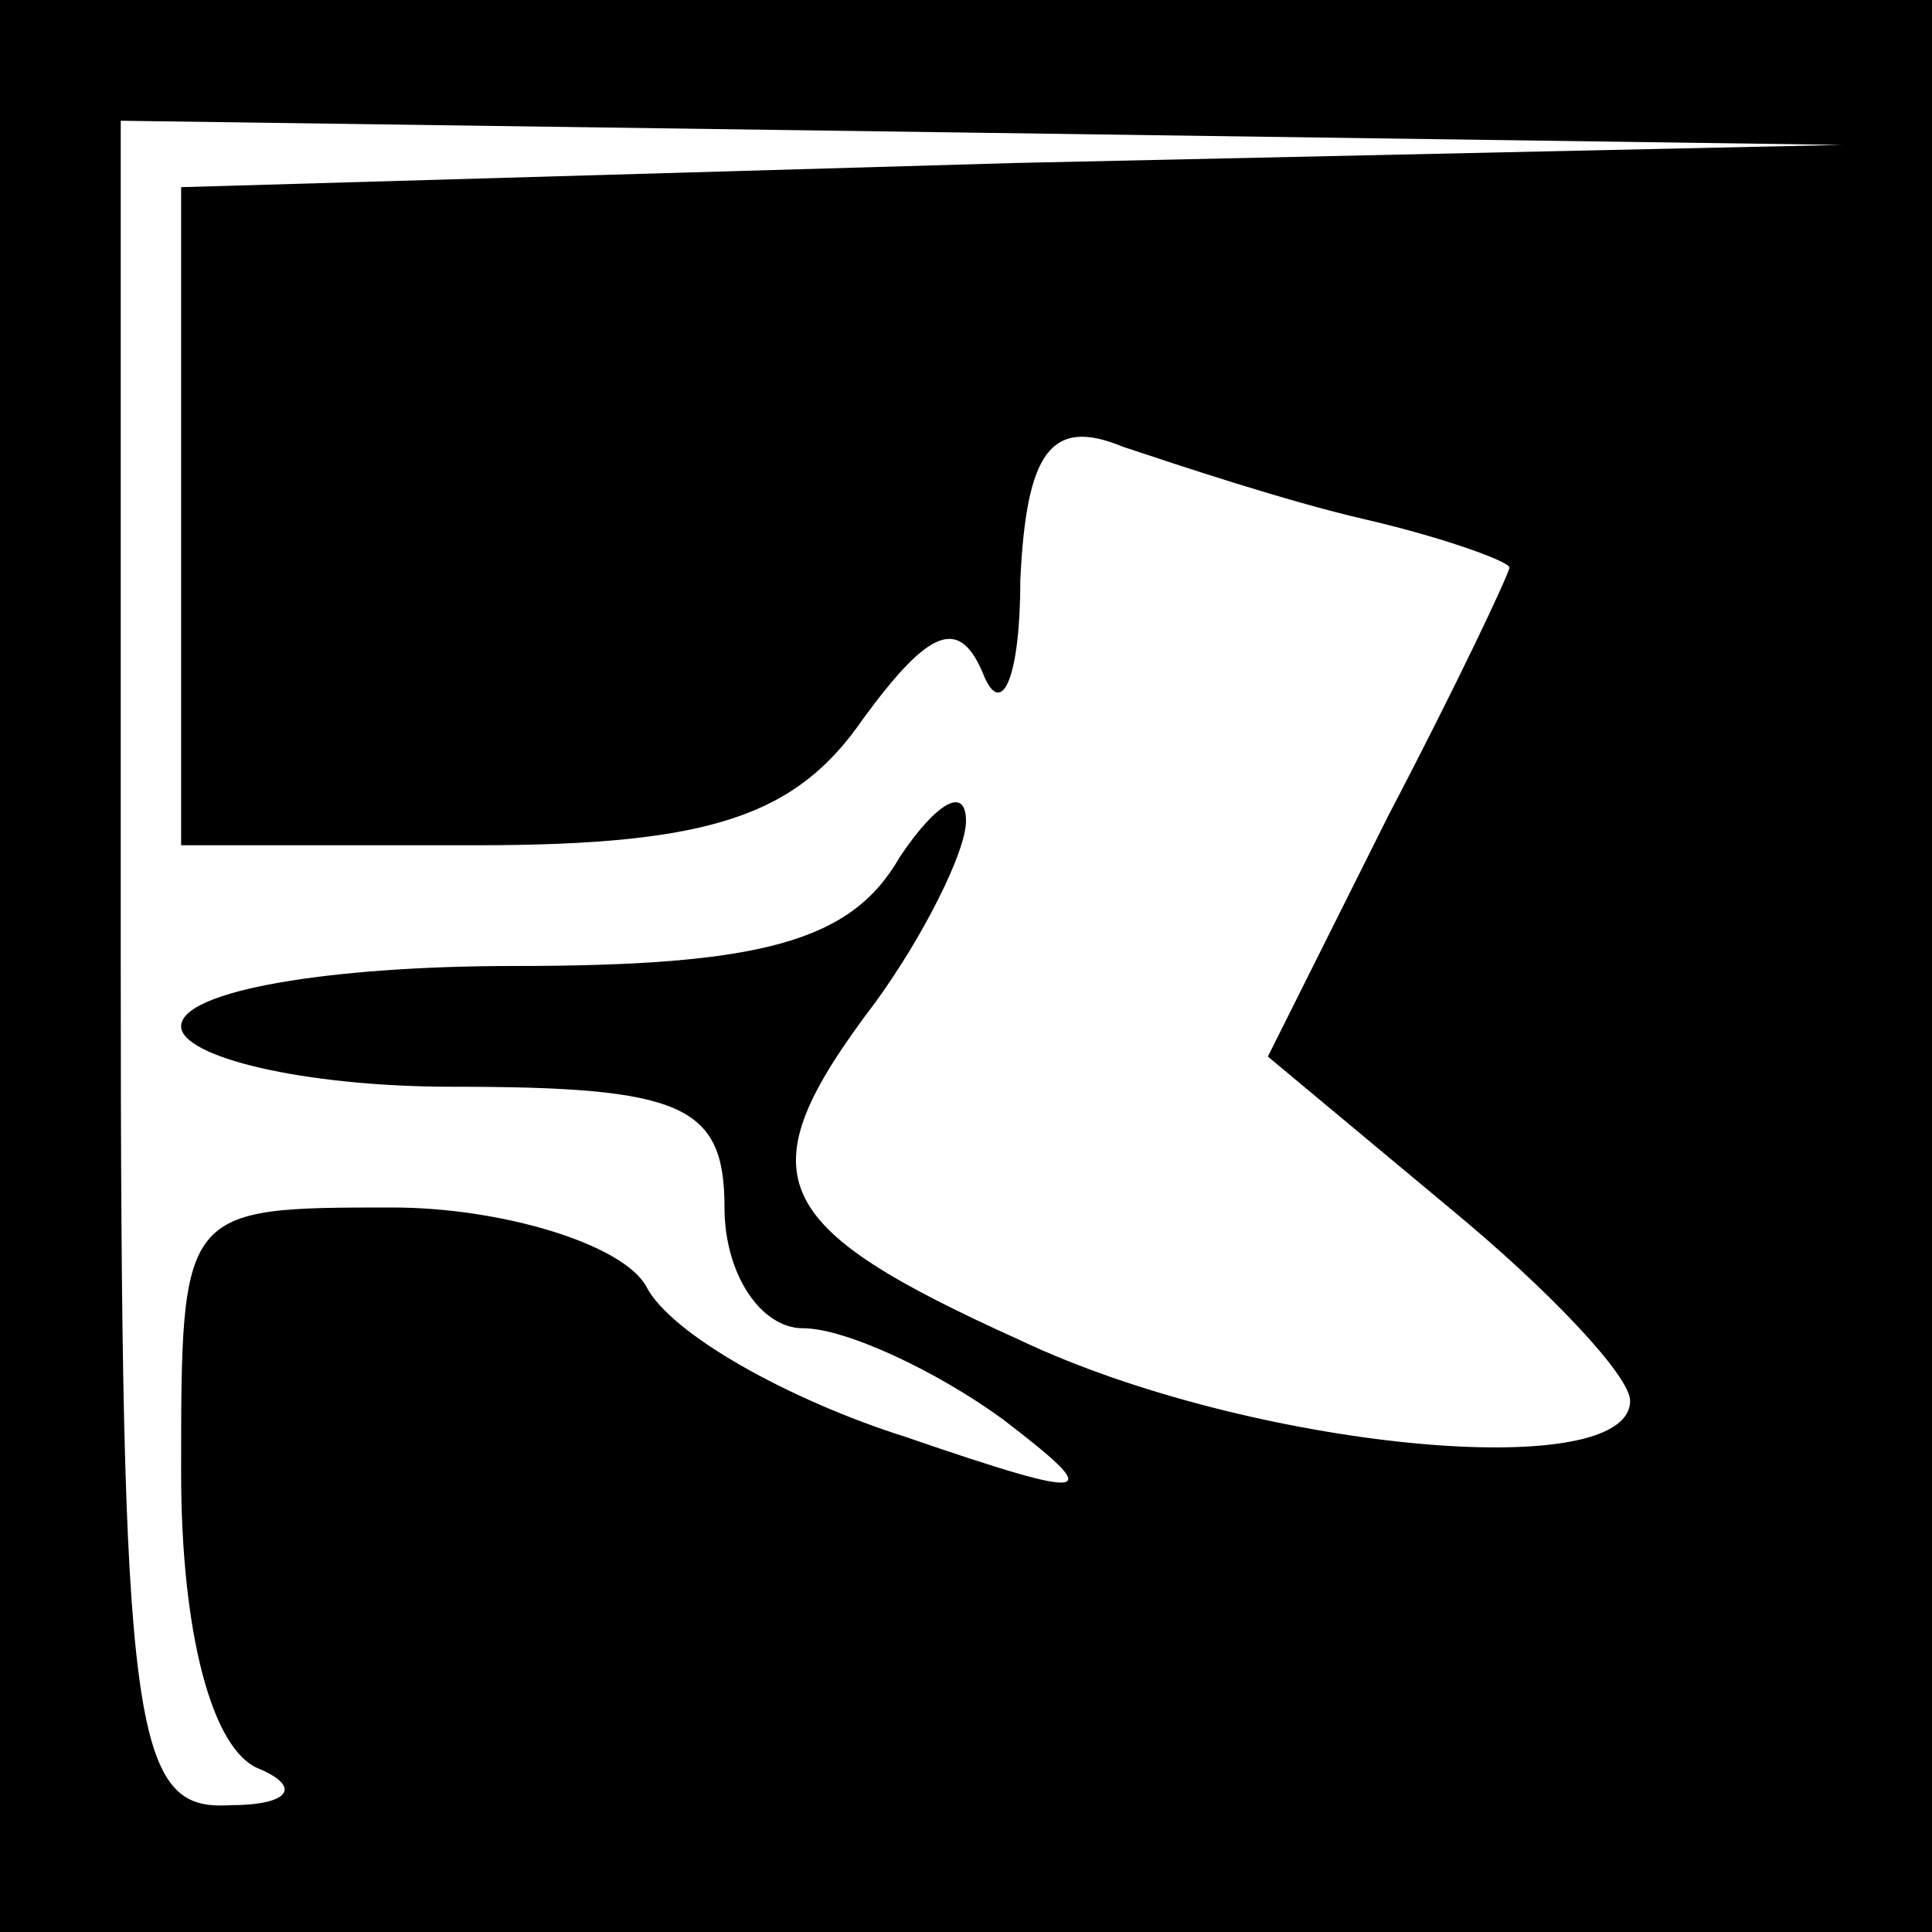 <?xml version="1.0" standalone="no"?>
<!DOCTYPE svg PUBLIC "-//W3C//DTD SVG 20010904//EN"
 "http://www.w3.org/TR/2001/REC-SVG-20010904/DTD/svg10.dtd">
<svg version="1.0" xmlns="http://www.w3.org/2000/svg"
 width="32pt" height="32pt" viewBox="0 0 32 32"
 preserveAspectRatio="xMidYMid meet">
<rect x="0" y="0" width="32" height="32" fill="#808080" stroke="none"/>
<g transform="translate(0,32) scale(0.1,-0.1)"
fill="#000000" stroke="none">
<path fill="#000000" stroke="none" d="M0 160 l0 -160 160 0 160 0 0 160 0
160 -160 0 -160 0 0 -160z"/>
<path fill="#ffffff" stroke="none" d="M168 293 l-138 -4 0 -54 0 -55 49 0
c39 0 53 5 64 21 11 15 16 17 20 7 3 -7 6 0 6 16 1 21 5 27 17 22 9 -3 27 -9
40 -12 13 -3 24 -7 24 -8 0 -1 -9 -20 -20 -41 l-20 -40 30 -25 c17 -14 30 -28
30 -32 0 -14 -63 -8 -101 10 -42 19 -46 27 -24 56 8 11 15 25 15 30 0 6 -5 3
-11 -6 -8 -14 -23 -18 -64 -18 -30 0 -55 -4 -55 -10 0 -5 20 -10 45 -10 38 0
45 -3 45 -20 0 -11 6 -20 13 -20 7 0 22 -7 33 -15 17 -13 16 -14 -16 -3 -19 6
-39 17 -43 25 -4 7 -24 13 -42 13 -35 0 -35 0 -35 -44 0 -26 5 -46 13 -49 7
-3 5 -6 -5 -6 -16 -1 -18 12 -18 139 l0 140 143 -2 142 -2 -137 -3z"/>
</g>
</svg>
